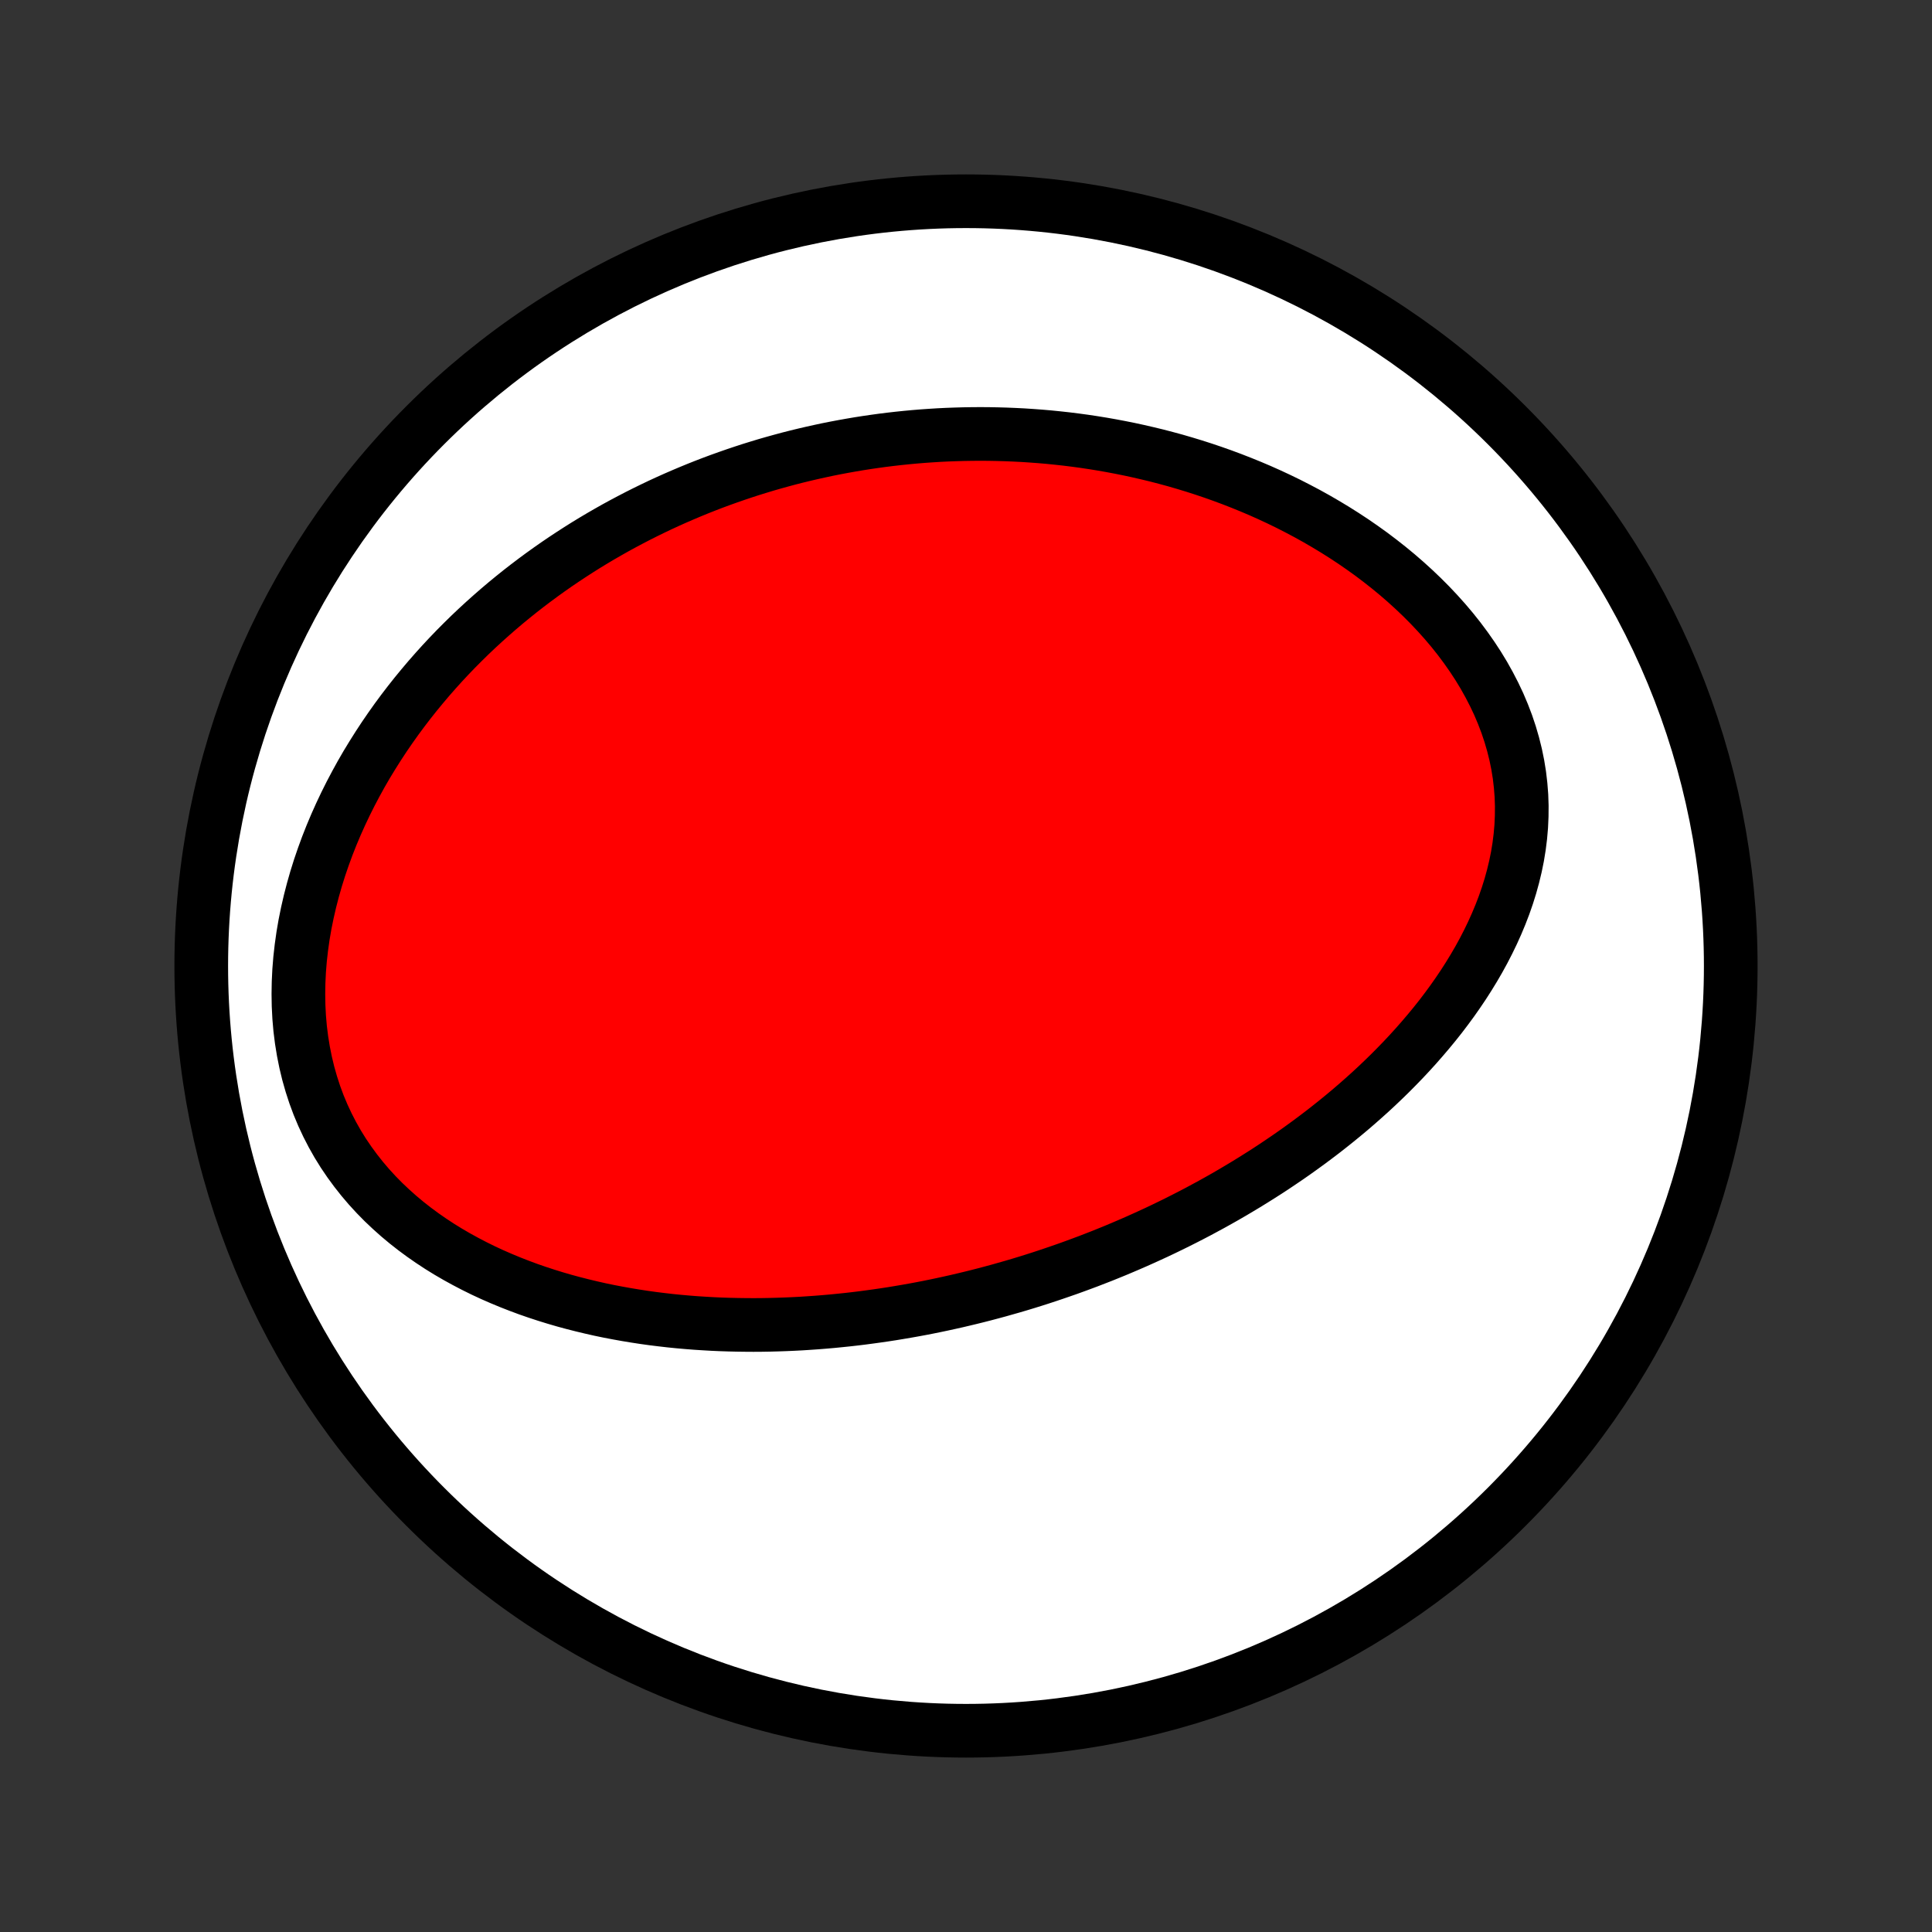 <?xml version="1.0" encoding="utf-8" standalone="no"?>
<!DOCTYPE svg PUBLIC "-//W3C//DTD SVG 1.1//EN"
  "http://www.w3.org/Graphics/SVG/1.1/DTD/svg11.dtd">
<!-- Created with matplotlib (http://matplotlib.org/) -->
<svg height="72pt" version="1.1" viewBox="0 0 72 72" width="72pt" xmlns="http://www.w3.org/2000/svg" xmlns:xlink="http://www.w3.org/1999/xlink">
 <rect x="0" y="0" width="72" height="72" fill="#333333" stroke="none"/>
 <defs>
  <style type="text/css">
*{stroke-linecap:butt;stroke-linejoin:round;}
  </style>
 </defs>
 <g id="figure_1">
  <g id="patch_1">
   <path d="
M0 72
L72 72
L72 0
L0 0
z
" style="fill:none;"/>
  </g>
  <g id="axes_1">
   <g id="PatchCollection_1">
    <defs>
     <path d="
M36 -7.5
C43.558 -7.5 50.808 -10.503 56.153 -15.848
C61.497 -21.192 64.5 -28.442 64.5 -36
C64.5 -43.558 61.497 -50.808 56.153 -56.153
C50.808 -61.497 43.558 -64.5 36 -64.5
C28.442 -64.5 21.192 -61.497 15.848 -56.153
C10.503 -50.808 7.5 -43.558 7.5 -36
C7.5 -28.442 10.503 -21.192 15.848 -15.848
C21.192 -10.503 28.442 -7.5 36 -7.5
z
" id="C0_0_a811fe30f3"/>
     <path d="
M37.737 -24.053
L37.995 -24.129
L38.252 -24.207
L38.509 -24.287
L38.766 -24.369
L39.022 -24.453
L39.278 -24.539
L39.534 -24.627
L39.79 -24.716
L40.045 -24.808
L40.3 -24.902
L40.555 -24.997
L40.81 -25.096
L41.065 -25.195
L41.32 -25.298
L41.575 -25.402
L41.829 -25.509
L42.084 -25.618
L42.339 -25.729
L42.594 -25.843
L42.849 -25.959
L43.105 -26.077
L43.36 -26.198
L43.616 -26.322
L43.872 -26.448
L44.128 -26.577
L44.384 -26.708
L44.641 -26.842
L44.897 -26.98
L45.154 -27.119
L45.411 -27.262
L45.669 -27.408
L45.926 -27.557
L46.184 -27.71
L46.442 -27.865
L46.7 -28.024
L46.958 -28.186
L47.217 -28.351
L47.475 -28.52
L47.733 -28.693
L47.992 -28.869
L48.25 -29.049
L48.508 -29.233
L48.766 -29.421
L49.024 -29.613
L49.281 -29.808
L49.538 -30.009
L49.794 -30.213
L50.049 -30.421
L50.304 -30.634
L50.558 -30.852
L50.81 -31.074
L51.062 -31.3
L51.312 -31.532
L51.56 -31.768
L51.807 -32.009
L52.051 -32.255
L52.294 -32.506
L52.534 -32.762
L52.771 -33.023
L53.005 -33.29
L53.236 -33.561
L53.464 -33.838
L53.688 -34.12
L53.907 -34.408
L54.122 -34.701
L54.331 -34.999
L54.536 -35.303
L54.734 -35.612
L54.926 -35.926
L55.112 -36.246
L55.29 -36.571
L55.46 -36.901
L55.622 -37.236
L55.775 -37.576
L55.919 -37.921
L56.053 -38.27
L56.176 -38.624
L56.288 -38.982
L56.388 -39.345
L56.476 -39.711
L56.551 -40.08
L56.612 -40.453
L56.659 -40.828
L56.692 -41.206
L56.709 -41.586
L56.712 -41.968
L56.699 -42.35
L56.669 -42.733
L56.624 -43.117
L56.562 -43.5
L56.484 -43.881
L56.389 -44.262
L56.279 -44.64
L56.153 -45.016
L56.011 -45.388
L55.855 -45.757
L55.683 -46.121
L55.497 -46.481
L55.298 -46.837
L55.086 -47.186
L54.861 -47.529
L54.624 -47.867
L54.377 -48.198
L54.119 -48.522
L53.851 -48.839
L53.574 -49.148
L53.288 -49.451
L52.995 -49.745
L52.694 -50.032
L52.387 -50.311
L52.073 -50.583
L51.754 -50.846
L51.43 -51.101
L51.102 -51.349
L50.769 -51.588
L50.433 -51.82
L50.094 -52.043
L49.752 -52.259
L49.407 -52.467
L49.061 -52.668
L48.713 -52.861
L48.363 -53.046
L48.013 -53.225
L47.661 -53.396
L47.309 -53.56
L46.957 -53.717
L46.604 -53.867
L46.252 -54.01
L45.9 -54.147
L45.548 -54.278
L45.197 -54.402
L44.847 -54.52
L44.498 -54.632
L44.149 -54.738
L43.802 -54.839
L43.456 -54.933
L43.111 -55.023
L42.767 -55.106
L42.425 -55.185
L42.084 -55.259
L41.745 -55.327
L41.407 -55.391
L41.071 -55.45
L40.737 -55.504
L40.404 -55.554
L40.072 -55.599
L39.743 -55.64
L39.415 -55.676
L39.089 -55.709
L38.764 -55.737
L38.441 -55.761
L38.12 -55.782
L37.8 -55.798
L37.482 -55.811
L37.165 -55.82
L36.85 -55.826
L36.536 -55.828
L36.225 -55.826
L35.914 -55.821
L35.605 -55.812
L35.297 -55.801
L34.991 -55.786
L34.687 -55.767
L34.383 -55.746
L34.081 -55.721
L33.78 -55.693
L33.48 -55.662
L33.182 -55.628
L32.885 -55.591
L32.588 -55.55
L32.293 -55.507
L31.999 -55.461
L31.706 -55.411
L31.414 -55.359
L31.123 -55.304
L30.832 -55.246
L30.543 -55.184
L30.255 -55.12
L29.967 -55.053
L29.68 -54.983
L29.393 -54.91
L29.108 -54.833
L28.823 -54.754
L28.538 -54.672
L28.255 -54.586
L27.971 -54.498
L27.689 -54.406
L27.406 -54.311
L27.125 -54.213
L26.843 -54.112
L26.562 -54.008
L26.282 -53.9
L26.002 -53.789
L25.722 -53.674
L25.443 -53.556
L25.164 -53.435
L24.885 -53.31
L24.607 -53.182
L24.328 -53.049
L24.05 -52.913
L23.773 -52.774
L23.496 -52.63
L23.219 -52.483
L22.942 -52.332
L22.666 -52.176
L22.39 -52.017
L22.114 -51.853
L21.838 -51.685
L21.563 -51.512
L21.289 -51.335
L21.015 -51.154
L20.741 -50.968
L20.468 -50.777
L20.195 -50.581
L19.924 -50.381
L19.652 -50.175
L19.382 -49.965
L19.113 -49.749
L18.844 -49.528
L18.576 -49.301
L18.31 -49.069
L18.045 -48.832
L17.781 -48.589
L17.518 -48.34
L17.258 -48.085
L16.998 -47.824
L16.741 -47.557
L16.486 -47.284
L16.234 -47.005
L15.983 -46.719
L15.736 -46.427
L15.491 -46.129
L15.249 -45.824
L15.011 -45.513
L14.776 -45.195
L14.546 -44.871
L14.319 -44.54
L14.097 -44.202
L13.88 -43.858
L13.667 -43.508
L13.46 -43.15
L13.26 -42.787
L13.065 -42.417
L12.877 -42.041
L12.696 -41.659
L12.522 -41.271
L12.356 -40.877
L12.198 -40.477
L12.05 -40.073
L11.91 -39.664
L11.78 -39.249
L11.661 -38.831
L11.552 -38.409
L11.454 -37.983
L11.367 -37.555
L11.293 -37.124
L11.232 -36.691
L11.183 -36.257
L11.148 -35.823
L11.127 -35.388
L11.12 -34.955
L11.127 -34.522
L11.149 -34.092
L11.186 -33.665
L11.239 -33.242
L11.307 -32.823
L11.39 -32.409
L11.488 -32.001
L11.602 -31.6
L11.73 -31.206
L11.873 -30.82
L12.031 -30.443
L12.203 -30.074
L12.388 -29.715
L12.586 -29.365
L12.797 -29.025
L13.02 -28.696
L13.254 -28.377
L13.498 -28.068
L13.752 -27.77
L14.016 -27.482
L14.288 -27.205
L14.569 -26.939
L14.856 -26.683
L15.15 -26.437
L15.451 -26.201
L15.757 -25.975
L16.068 -25.759
L16.383 -25.552
L16.702 -25.355
L17.025 -25.167
L17.351 -24.988
L17.679 -24.817
L18.009 -24.654
L18.341 -24.5
L18.675 -24.354
L19.01 -24.215
L19.345 -24.084
L19.681 -23.959
L20.018 -23.842
L20.354 -23.732
L20.69 -23.628
L21.026 -23.53
L21.362 -23.439
L21.696 -23.354
L22.03 -23.274
L22.362 -23.199
L22.694 -23.13
L23.024 -23.067
L23.353 -23.008
L23.68 -22.954
L24.006 -22.904
L24.331 -22.859
L24.653 -22.819
L24.974 -22.782
L25.293 -22.75
L25.61 -22.722
L25.926 -22.697
L26.24 -22.677
L26.552 -22.659
L26.862 -22.645
L27.17 -22.635
L27.476 -22.628
L27.78 -22.624
L28.083 -22.622
L28.384 -22.624
L28.683 -22.629
L28.98 -22.637
L29.275 -22.647
L29.568 -22.66
L29.86 -22.675
L30.15 -22.694
L30.439 -22.714
L30.726 -22.737
L31.011 -22.762
L31.294 -22.79
L31.576 -22.819
L31.857 -22.851
L32.136 -22.885
L32.414 -22.922
L32.69 -22.96
L32.965 -23
L33.239 -23.042
L33.511 -23.087
L33.782 -23.133
L34.053 -23.181
L34.322 -23.231
L34.59 -23.283
L34.856 -23.337
L35.122 -23.393
L35.387 -23.451
L35.651 -23.51
L35.914 -23.572
L36.177 -23.635
L36.439 -23.7
L36.7 -23.767
L36.96 -23.836
L37.219 -23.906
z
" id="C0_1_6da97c3712"/>
    </defs>
    <g clip-path="url(#p1bffca34e9)">
     <use style="fill:#ffffff;stroke:#000000;stroke-width:2.0;" x="0.0" xlink:href="#C0_0_a811fe30f3" y="72.0"/>
    </g>
    <g clip-path="url(#p1bffca34e9)">
     <use style="fill:#ff0000;stroke:#000000;stroke-width:2.0;" x="0.0" xlink:href="#C0_1_6da97c3712" y="72.0"/>
    </g>
   </g>
  </g>
 </g>
 <defs>
  <clipPath id="p1bffca34e9">
   <rect height="72.0" width="72.0" x="0.0" y="0.0"/>
  </clipPath>
 </defs>
</svg>
